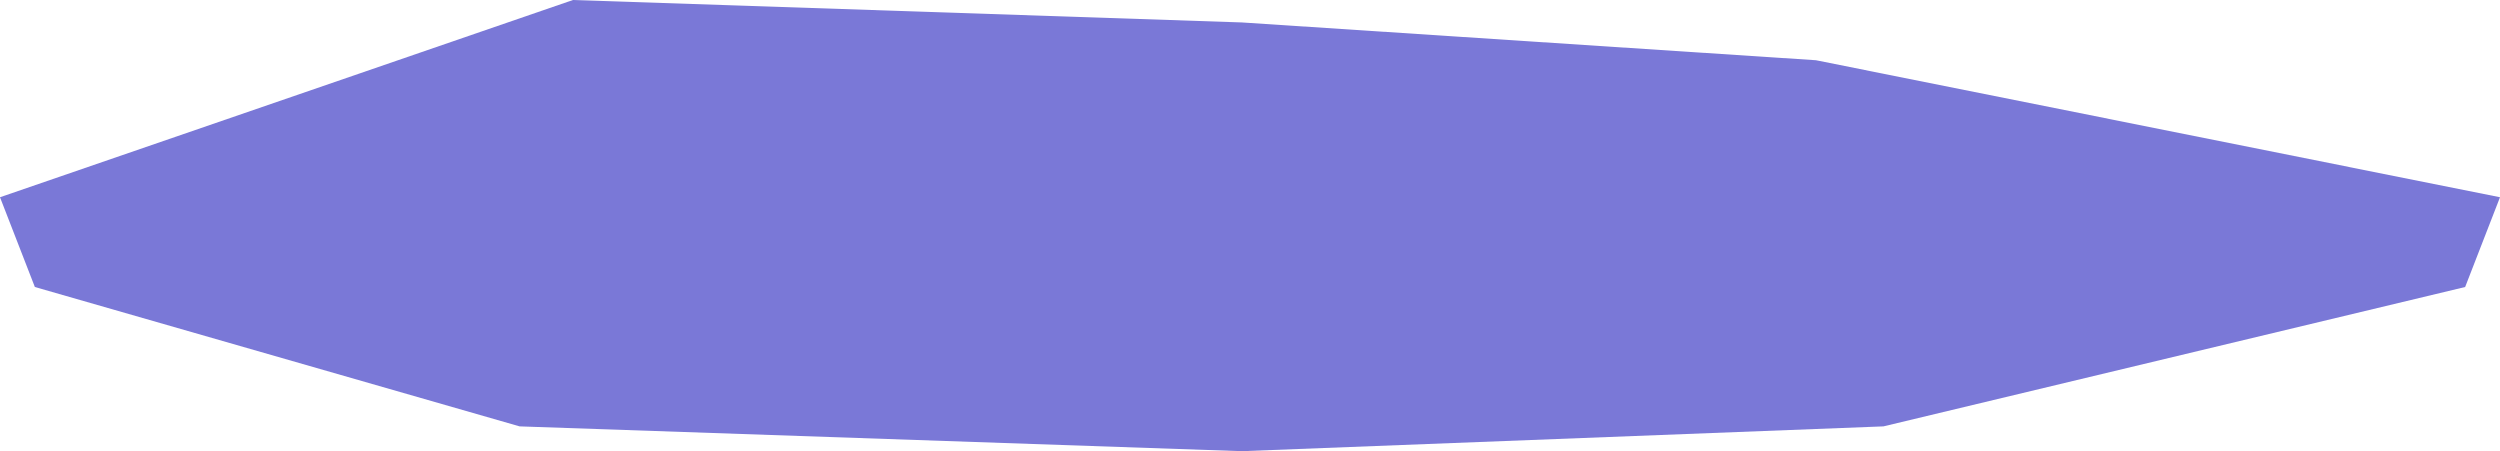 <svg width="1147" height="207" viewBox="0 0 1147 207" fill="none" xmlns="http://www.w3.org/2000/svg">
<path d="M0 90.495L262.885 0L569.752 10.296L833.137 27.636L1147 90.495L1131.01 131.678L864.123 195.62L569.752 207L238.396 195.62L15.993 131.678L0 90.495Z" fill="#221FBC" fill-opacity="0.6"/>
</svg>
